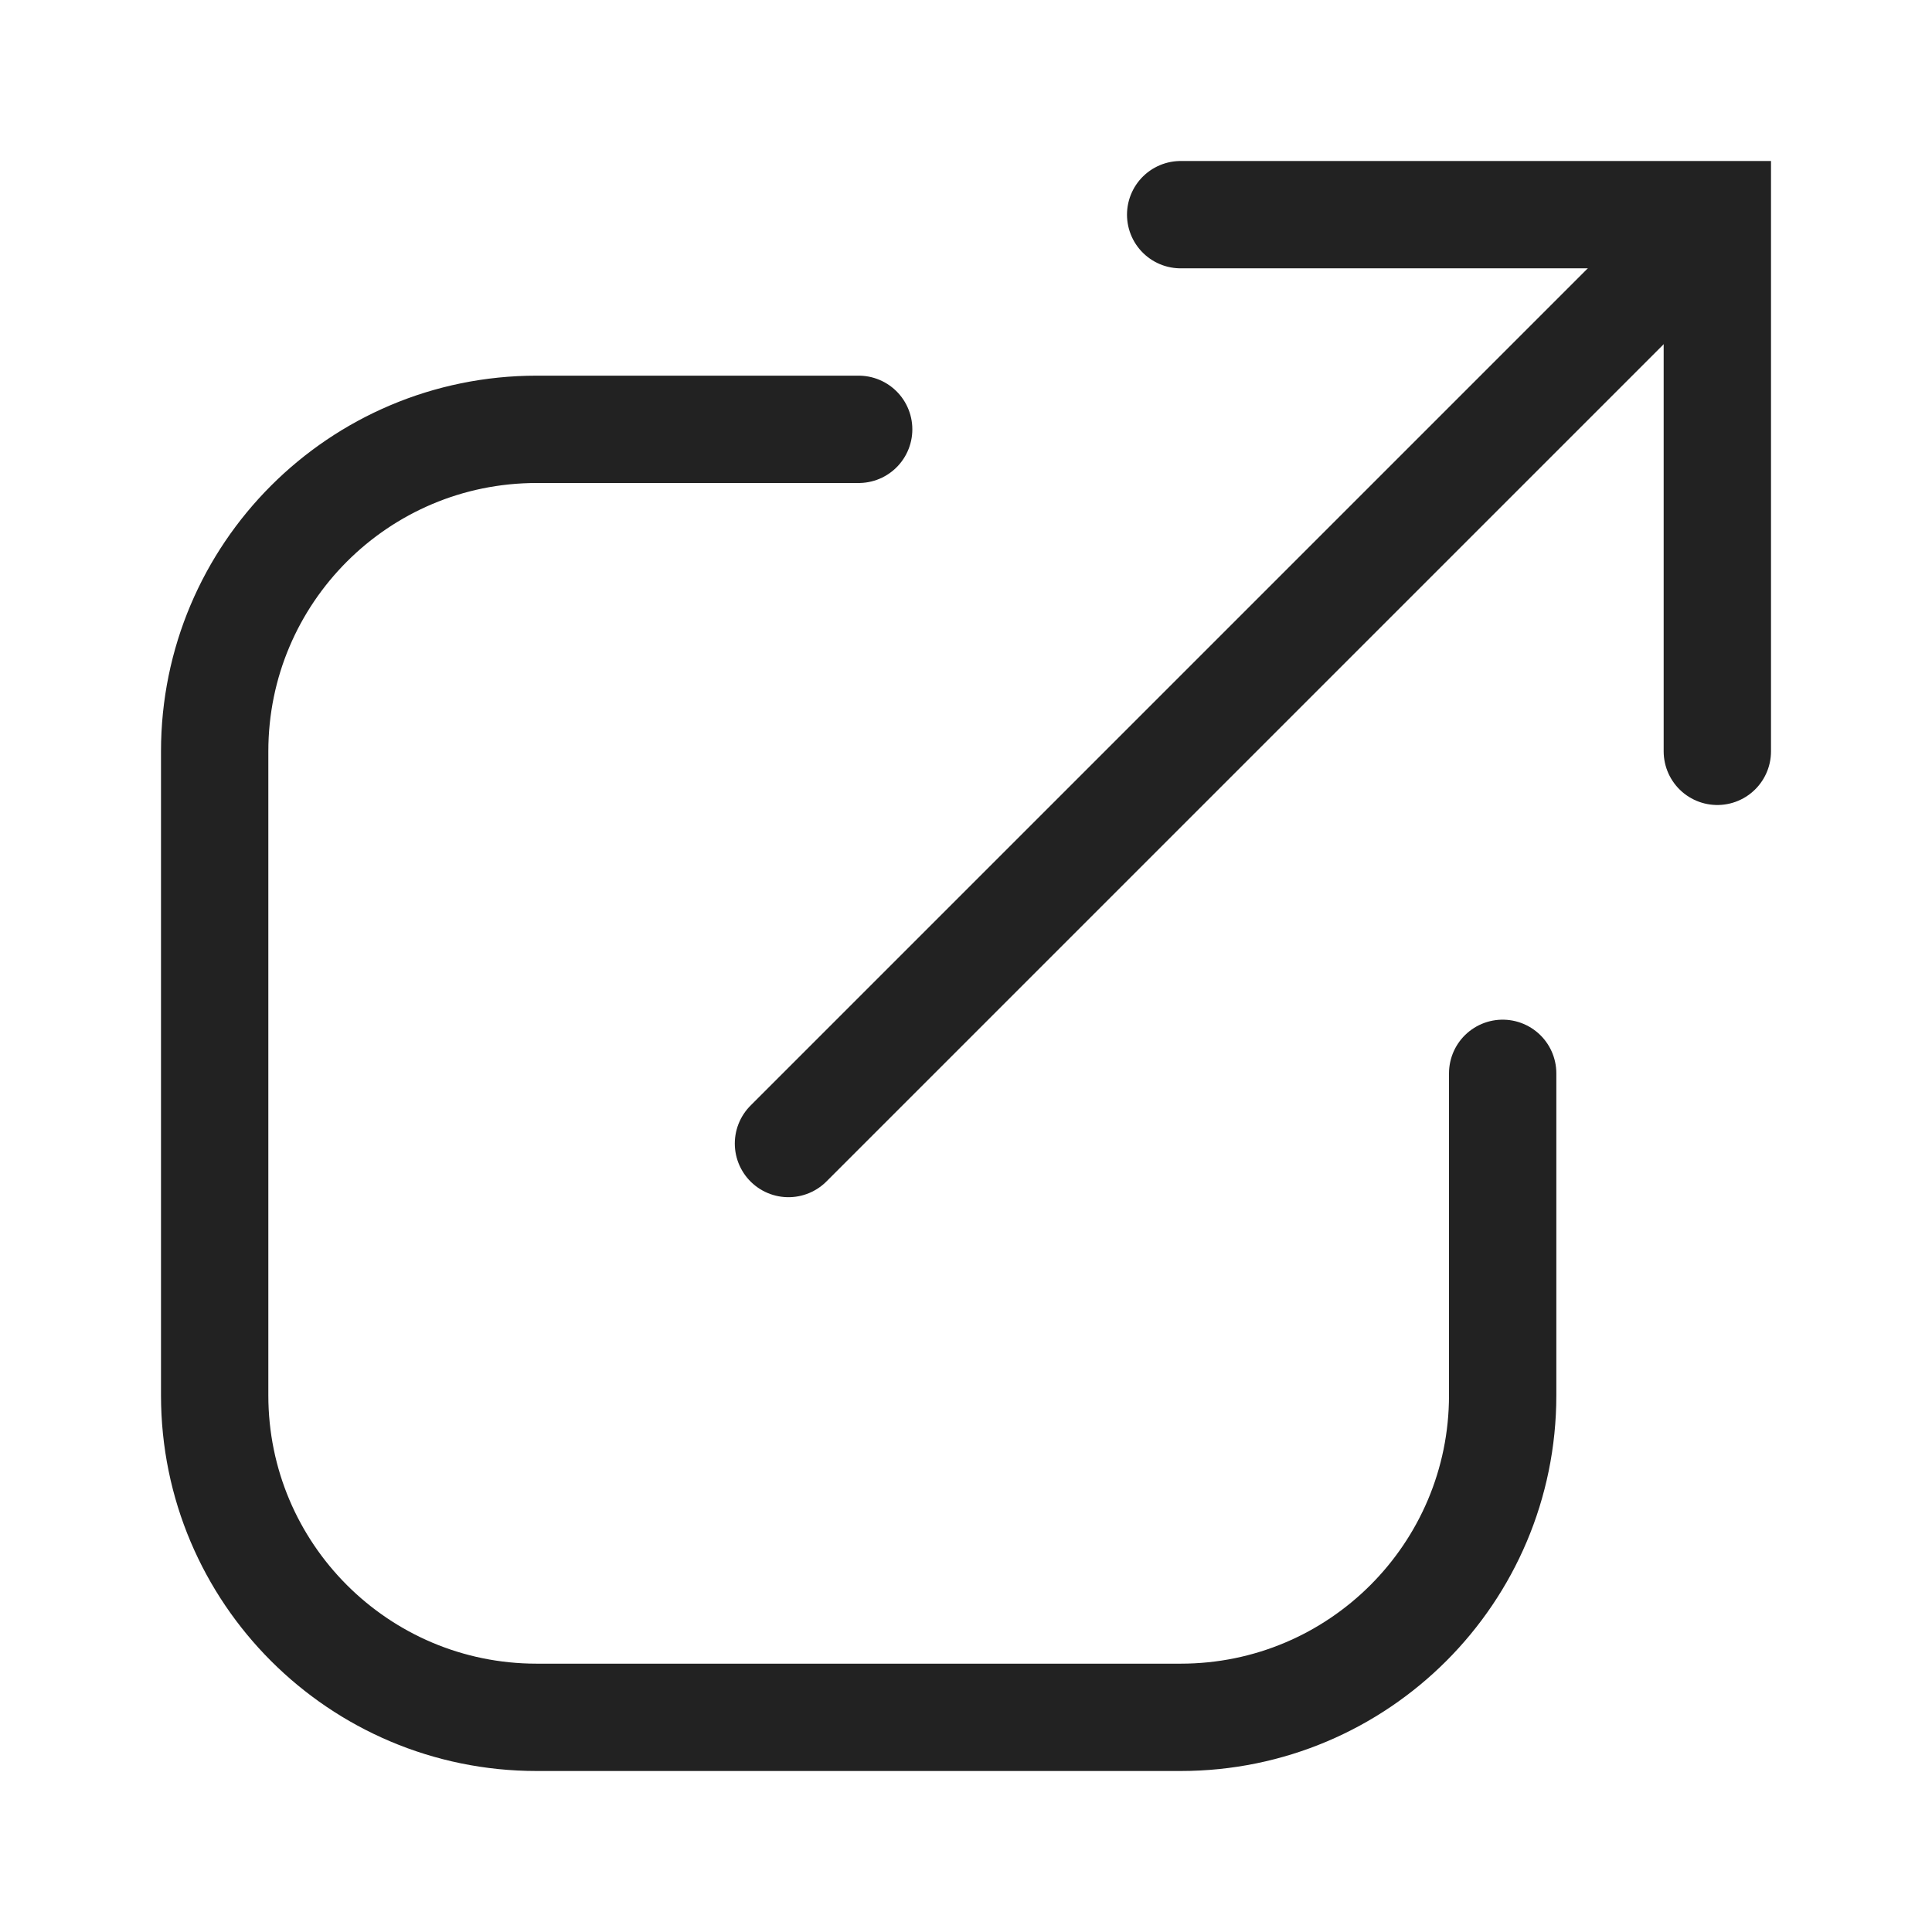 <svg width="18" height="18" viewBox="0 0 18 18" fill="none" xmlns="http://www.w3.org/2000/svg">
<path d="M8 4H5C3.343 4 2 5.343 2 7V13C2 14.657 3.343 16 5 16H11C12.657 16 14 14.657 14 13V10" stroke="#222222" stroke-linecap="round"/>
<path d="M7.346 10.654L15.258 2.742" stroke="#222222" stroke-linecap="round"/>
<path d="M11 2H16V7" stroke="#222222" stroke-linecap="round"/>
</svg>
